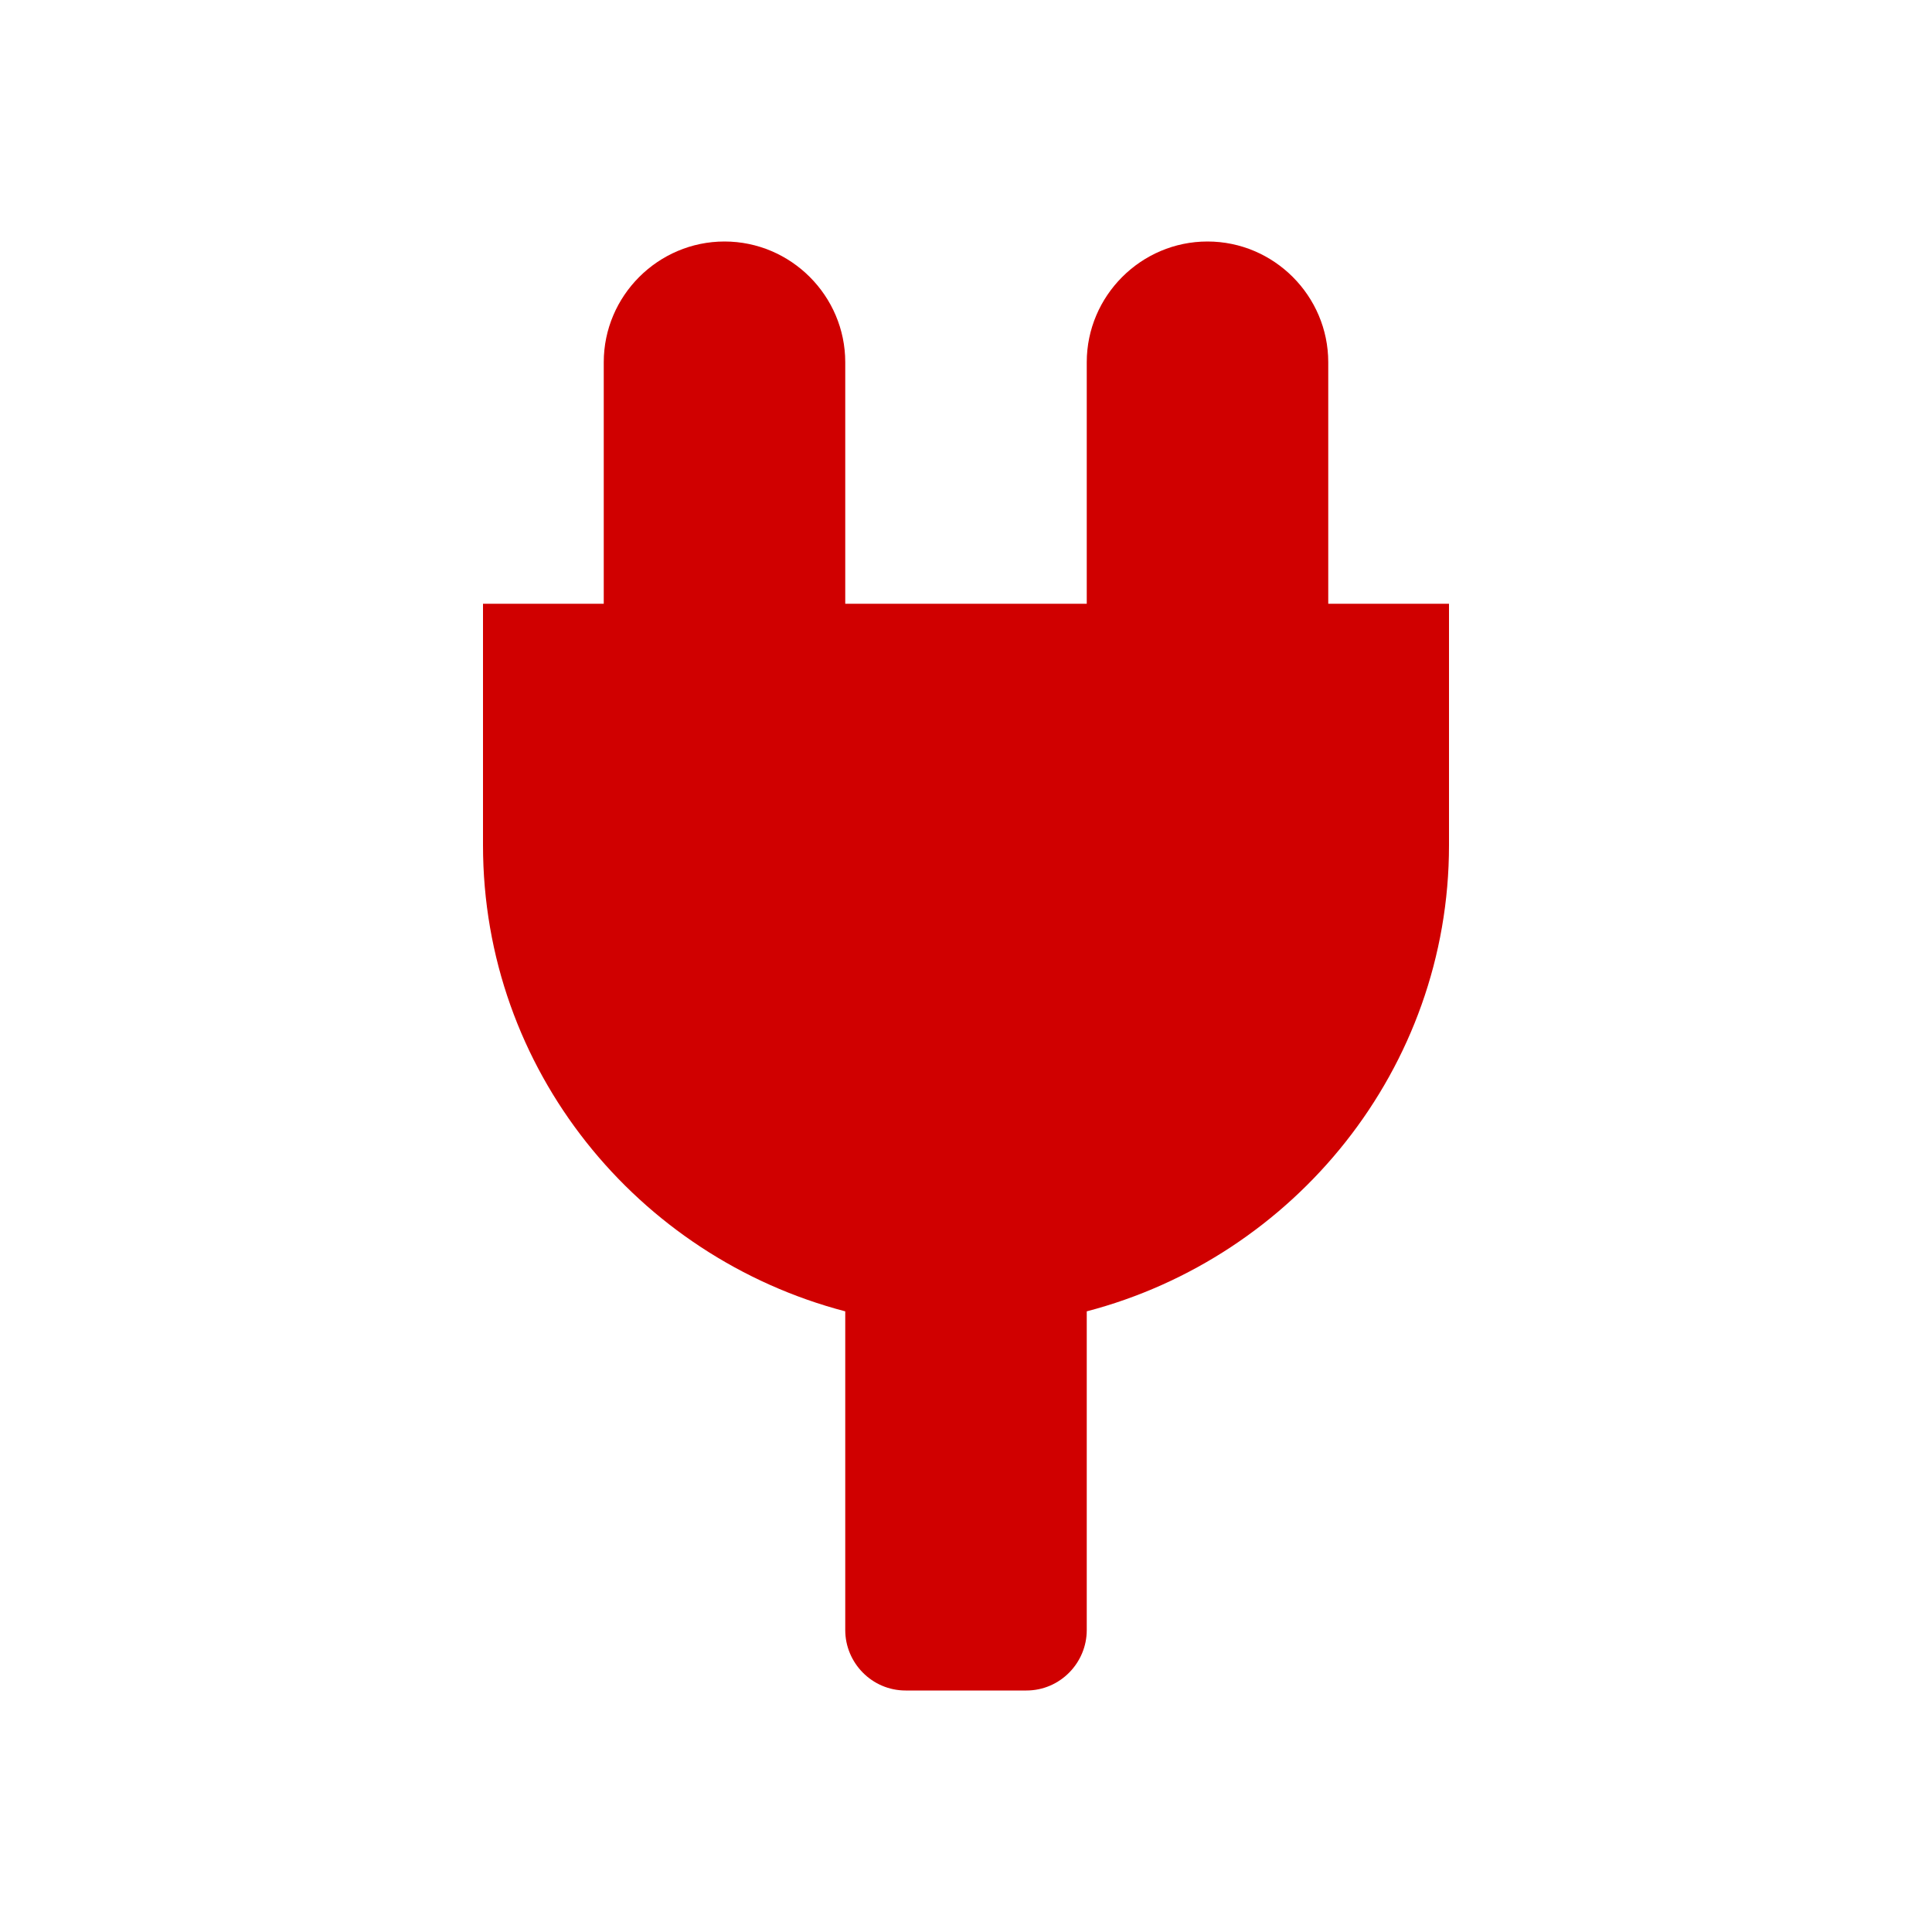 <svg xmlns="http://www.w3.org/2000/svg" viewBox="0 0 16 16" width="16" height="16">
<cis-name>electrical-plug</cis-name>
<cis-semantic>danger</cis-semantic>
<path fill="#D00000" d="M12,5v2c0,1.85-1.28,3.41-3,3.86v2.64C9,13.77,8.78,14,8.5,14h-1C7.22,14,7,13.77,7,13.5v-2.64
	c-1.72-0.45-3-2-3-3.86V5h1V3c0-0.55,0.45-1,1-1s1,0.45,1,1v2h2V3c0-0.55,0.45-1,1-1s1,0.45,1,1v2H12z"/>
</svg>
